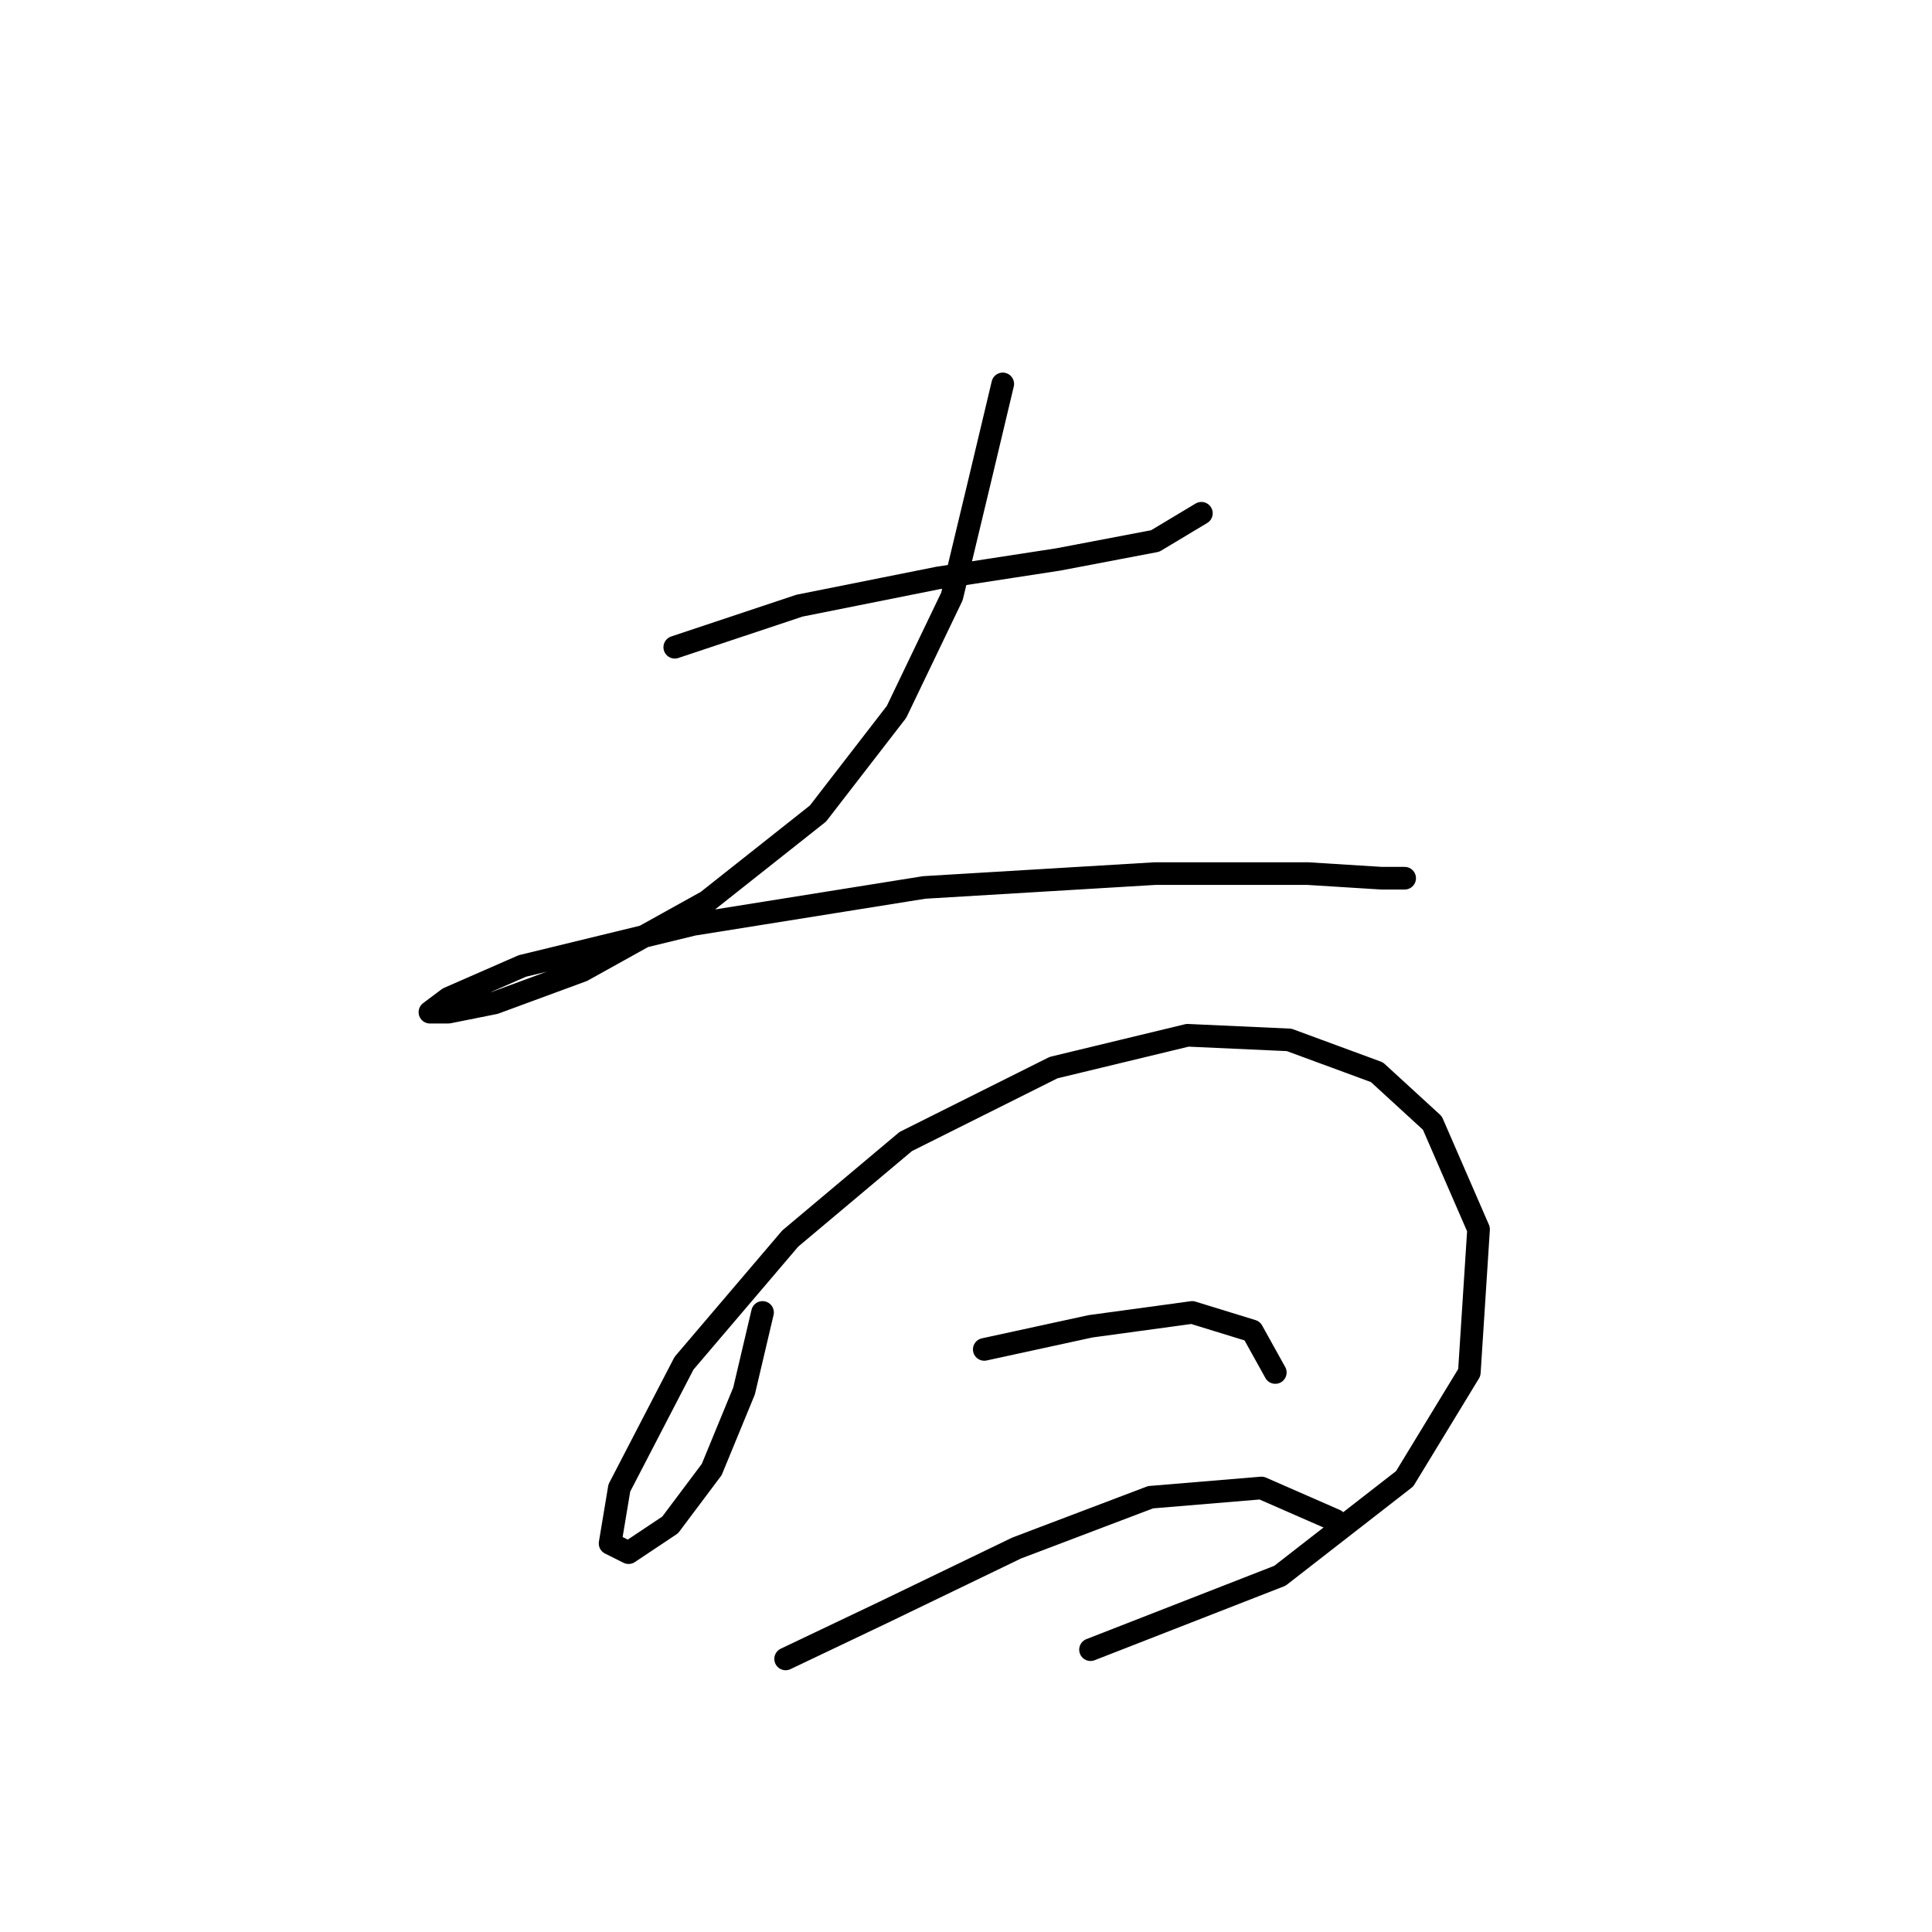 <?xml version="1.0" standalone="no"?>
    <svg width="256" height="256" xmlns="http://www.w3.org/2000/svg" version="1.1">
    <polyline stroke="black" stroke-width="3" stroke-linecap="round" fill="transparent" stroke-linejoin="round" points="89.41 85.762 105.937 80.253 124.3 76.58 140.215 74.131 153.07 71.683 159.191 68.01 159.191 68.01 " />
        <polyline stroke="black" stroke-width="3" stroke-linecap="round" fill="transparent" stroke-linejoin="round" points="132.87 50.871 129.809 63.726 126.137 79.028 118.791 94.331 108.385 107.798 93.695 119.428 77.168 128.61 65.537 132.894 59.416 134.119 56.968 134.119 59.416 132.282 69.21 127.997 91.858 122.488 122.464 117.591 153.07 115.755 173.269 115.755 183.063 116.367 186.124 116.367 186.124 116.367 " />
        <polyline stroke="black" stroke-width="3" stroke-linecap="round" fill="transparent" stroke-linejoin="round" points="101.04 173.906 98.591 184.312 94.307 194.718 88.798 202.063 83.289 205.736 80.84 204.512 82.064 197.166 90.634 180.639 104.713 164.112 120.015 151.258 139.603 141.464 157.354 137.179 170.821 137.791 182.451 142.076 189.796 148.809 195.917 162.888 194.693 181.863 186.124 195.942 169.597 208.796 144.5 218.59 144.5 218.59 " />
        <polyline stroke="black" stroke-width="3" stroke-linecap="round" fill="transparent" stroke-linejoin="round" points="130.421 178.803 144.5 175.742 157.966 173.906 165.924 176.354 168.984 181.863 168.984 181.863 " />
        <polyline stroke="black" stroke-width="3" stroke-linecap="round" fill="transparent" stroke-linejoin="round" points="104.1 219.814 116.955 213.693 134.706 205.124 152.457 198.39 167.148 197.166 176.942 201.451 176.942 201.451 " />
        </svg>